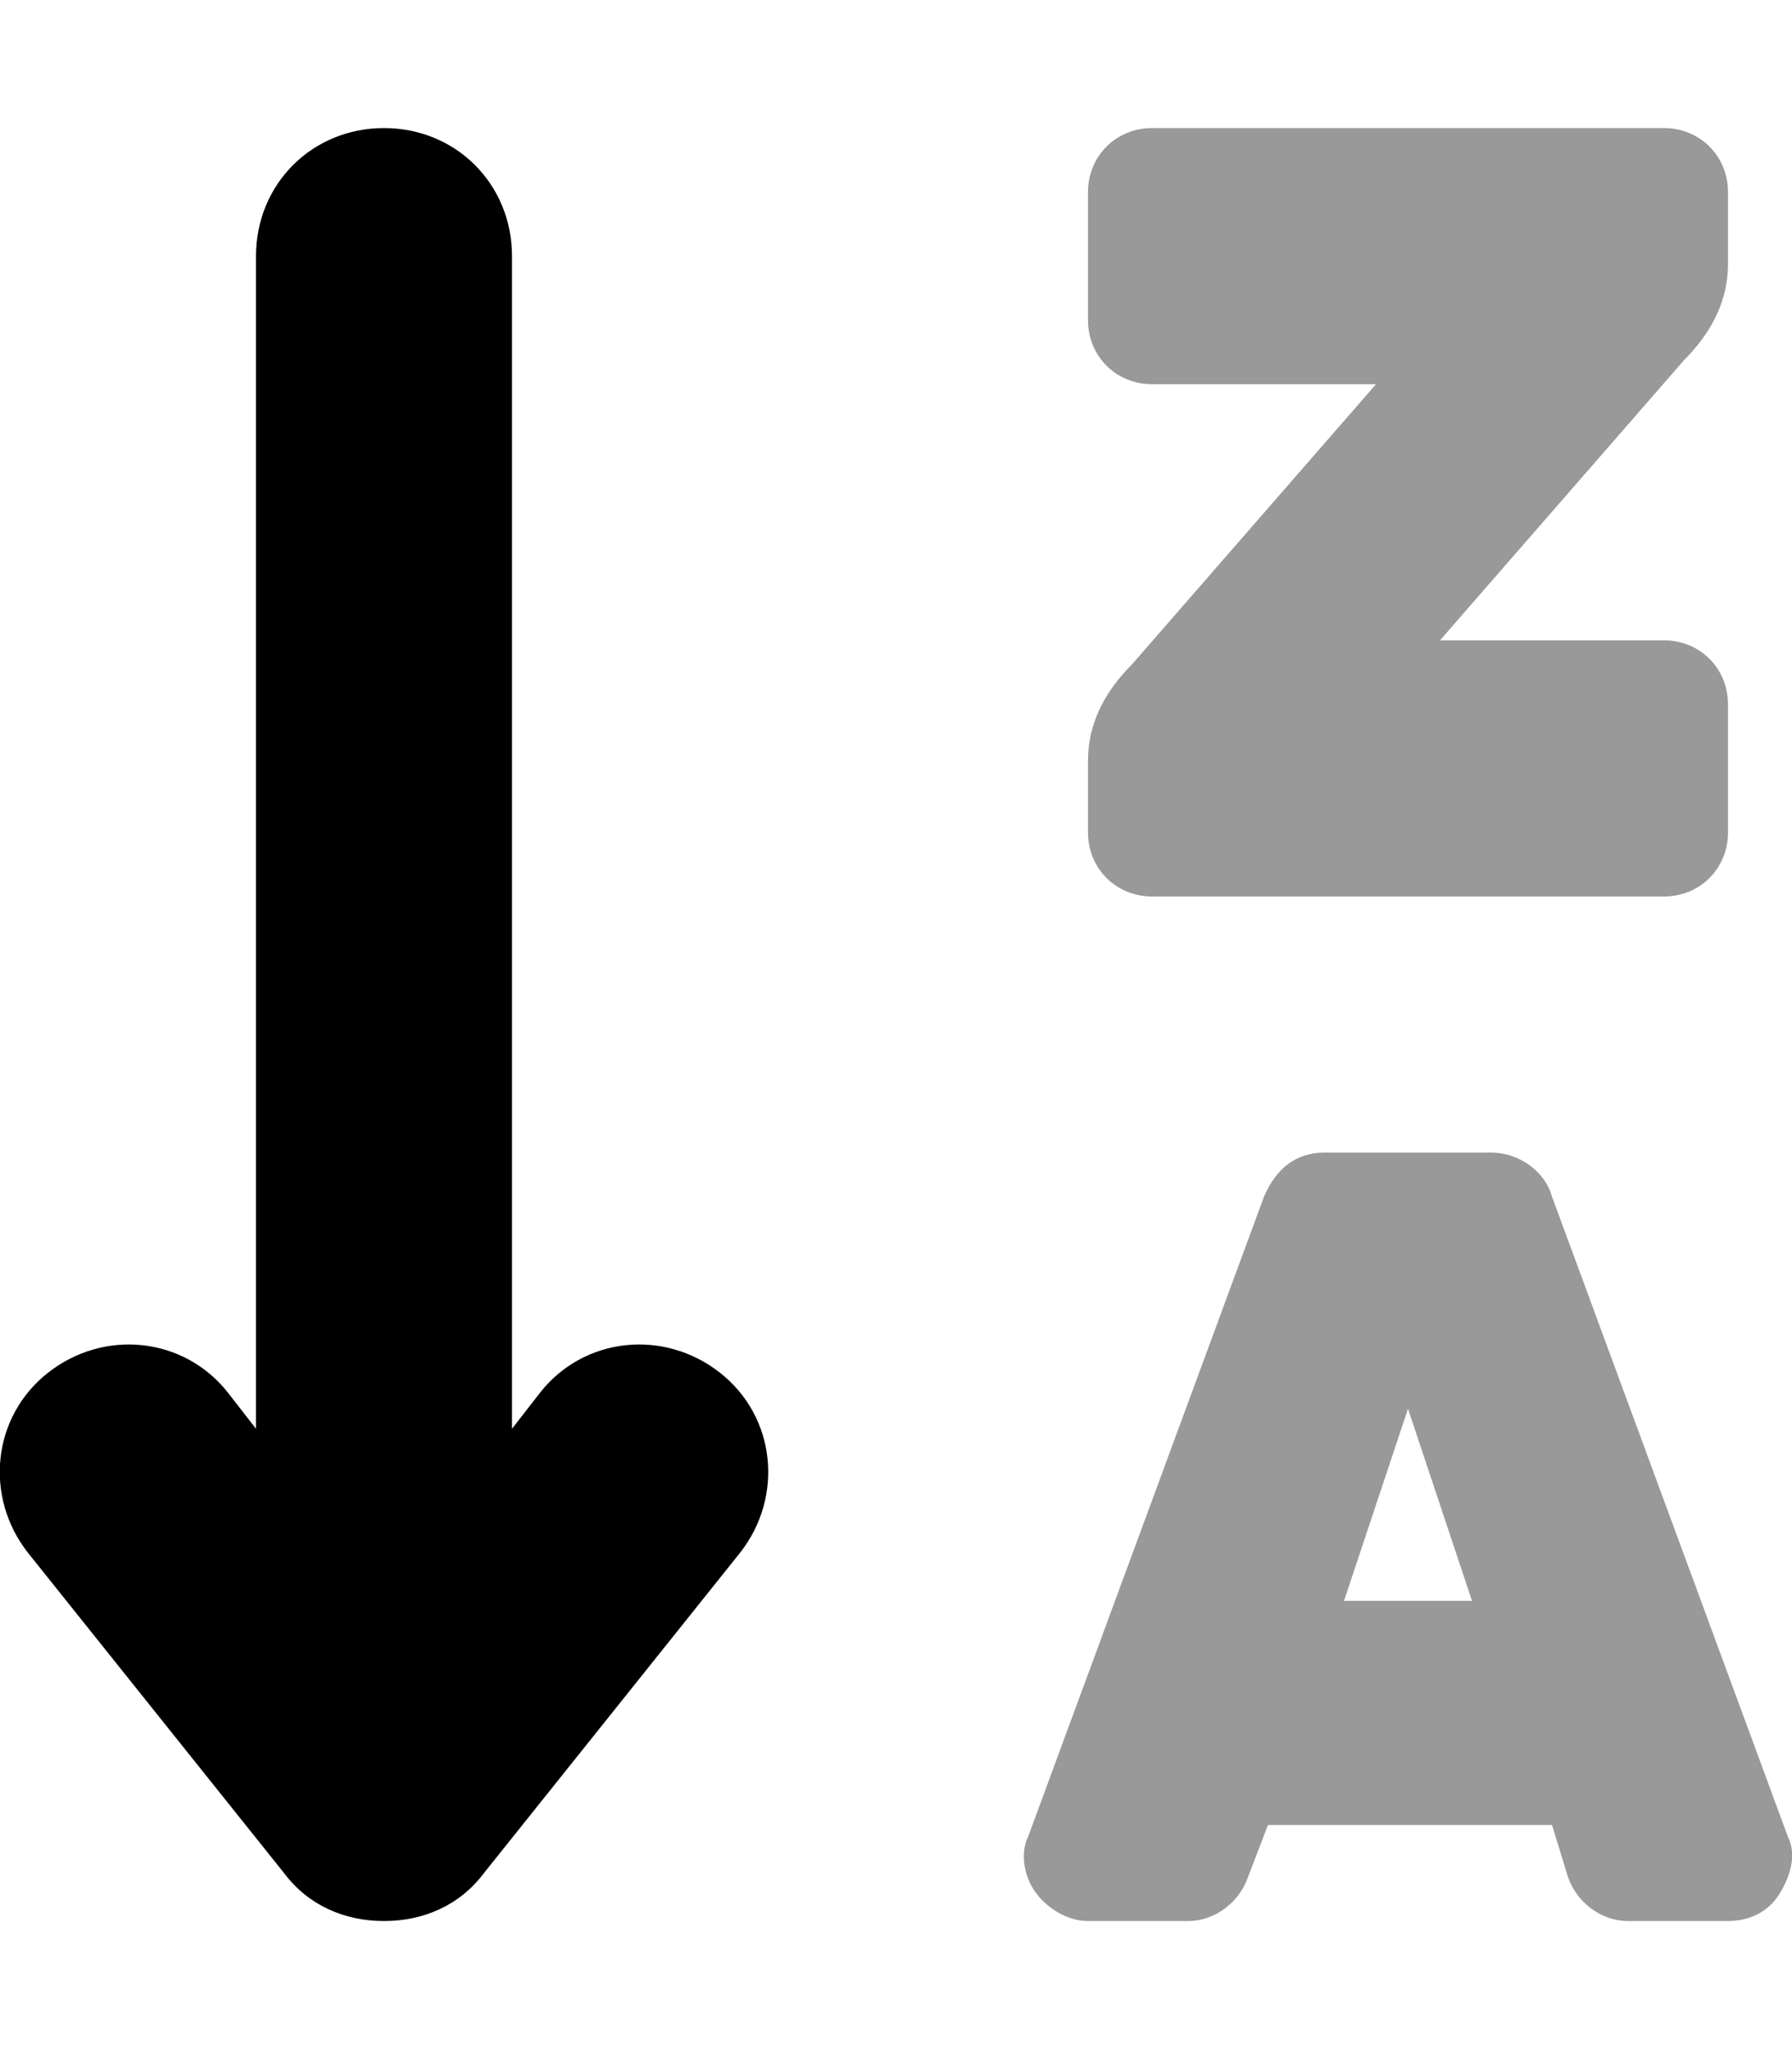 <svg xmlns="http://www.w3.org/2000/svg" viewBox="0 0 448 512"><!-- Font Awesome Pro 6.0.0-alpha1 by @fontawesome - https://fontawesome.com License - https://fontawesome.com/license (Commercial License) --><defs><style>.fa-secondary{opacity:.4}</style></defs><path d="M288 224H416C425 224 432 217 432 208V176C432 167 425 160 416 160H360L421 90C428 83 432 75 432 66V48C432 39 425 32 416 32H288C279 32 272 39 272 48V80C272 89 279 96 288 96H344L283 166C276 173 272 181 272 190V208C272 217 279 224 288 224ZM447 459L388 299C386 292 379 288 373 288H331C324 288 319 292 316 299L257 459C255 463 256 469 259 473S267 480 272 480H297C304 480 310 475 312 469L317 456H388L392 469C394 475 400 480 407 480H432C437 480 442 478 445 473S449 463 447 459ZM336 400L352 352L368 400H336Z" class="fa-secondary"/><path d="M135 348L128 357V64C128 46 114 32 96 32S64 46 64 64V357L57 348C46 334 26 332 12 343C-2 354 -4 374 7 388L71 468C77 476 86 480 96 480S115 476 121 468L185 388C196 374 194 354 180 343C166 332 146 334 135 348Z" class="fa-primary"/></svg>